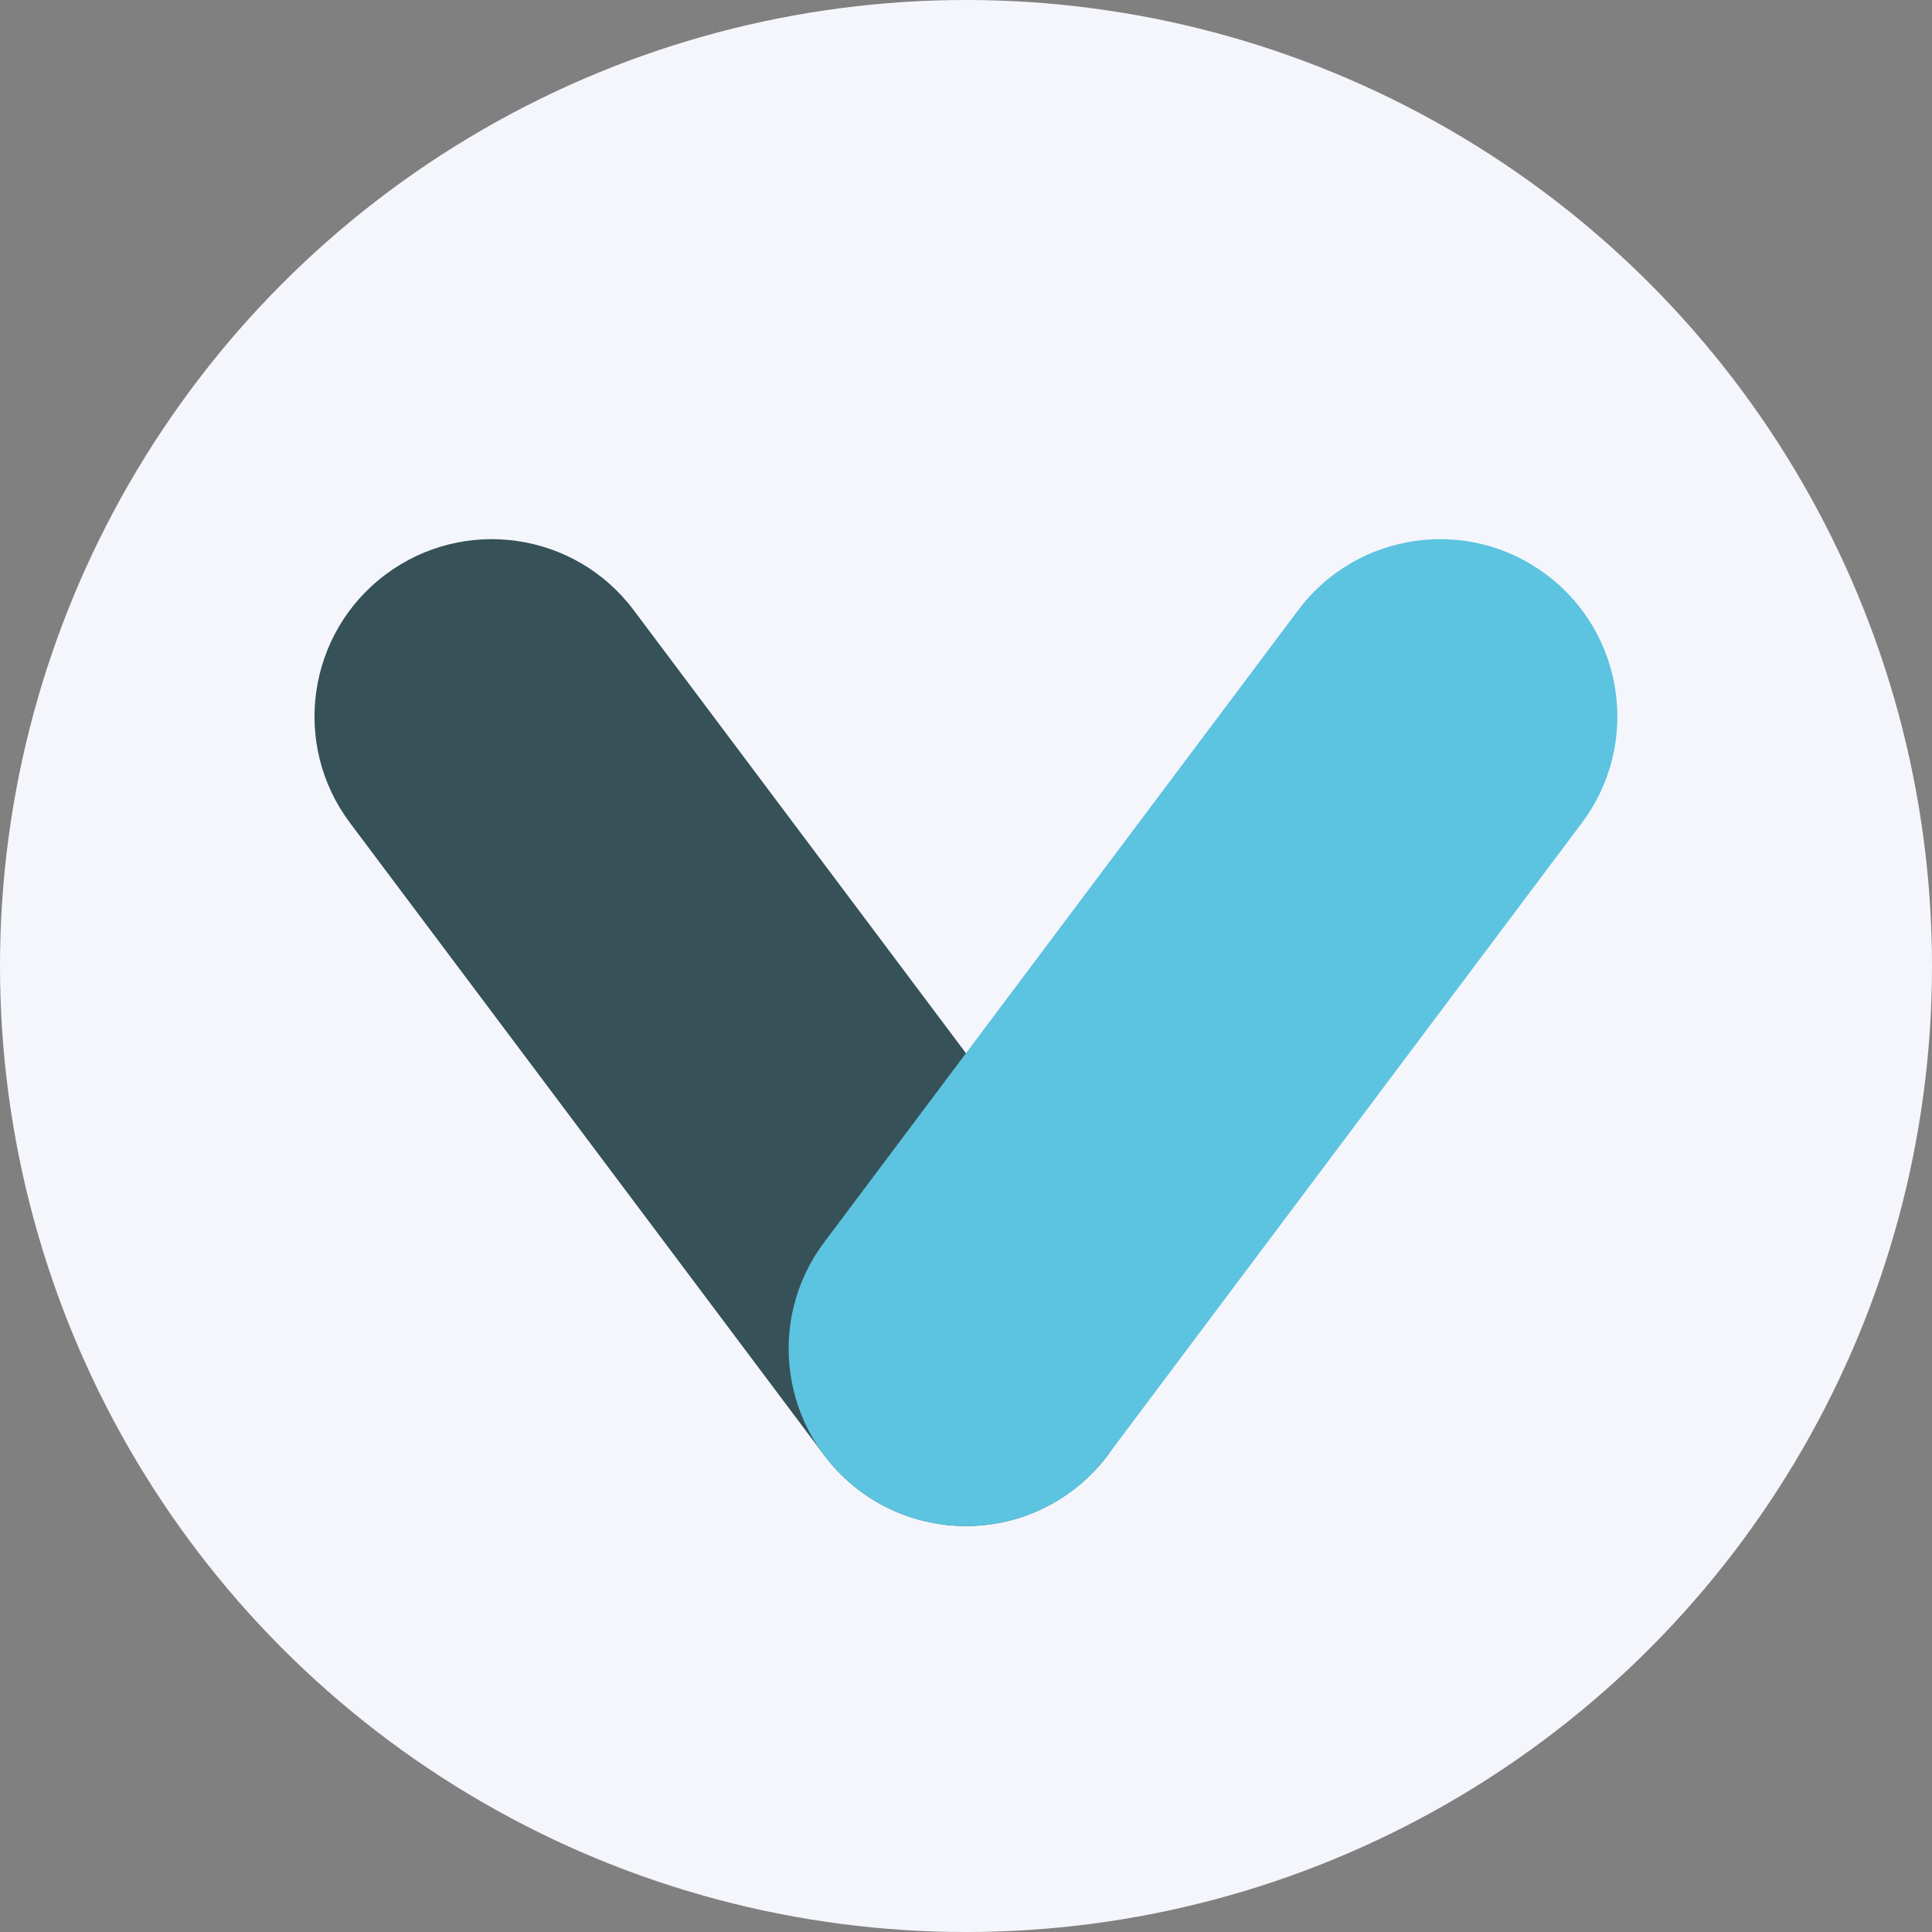 <?xml version="1.0" encoding="UTF-8"?>
<svg width="43px" height="43px" viewBox="0 0 43 43" version="1.1" xmlns="http://www.w3.org/2000/svg" xmlns:xlink="http://www.w3.org/1999/xlink">
    <rect x="0" y="0" width="43" height="43" fill="#808080" stroke="none"/>
    <!-- Generator: Sketch 52.6 (67491) - http://www.bohemiancoding.com/sketch -->
    <title>Group 11</title>
    <desc>Created with Sketch.</desc>
    <g id="Symbols" stroke="none" stroke-width="1" fill="none" fill-rule="evenodd">
        <g id="Component/Header/agency" transform="translate(-7, -6)">
            <g id="Group-11" transform="translate(7, 6)">
                <circle id="Oval" fill="#F4F6FC" cx="21.5" cy="21.5" r="21.5"></circle>
                <g id="Group" transform="translate(7, 12)">
                    <path d="M14.502,21.965 C13.302,21.965 12.117,21.42 11.342,20.386 L0.789,6.314 C-0.518,4.57 -0.165,2.097 1.579,0.789 C3.323,-0.518 5.796,-0.165 7.103,1.579 L17.656,15.651 C18.963,17.395 18.61,19.868 16.866,21.176 C16.157,21.708 15.326,21.965 14.502,21.965" id="Fill-19" fill="#365158"></path>
                    <path d="M14.496,21.965 C13.672,21.965 12.841,21.708 12.131,21.176 C10.388,19.868 10.034,17.395 11.342,15.651 L21.894,1.579 C23.202,-0.165 25.675,-0.518 27.418,0.789 C29.162,2.097 29.516,4.57 28.208,6.314 L17.656,20.386 C16.881,21.42 15.696,21.965 14.496,21.965" id="Fill-20" fill="#5CC3E0"></path>
                </g>
            </g>
        </g>
    </g>
</svg>